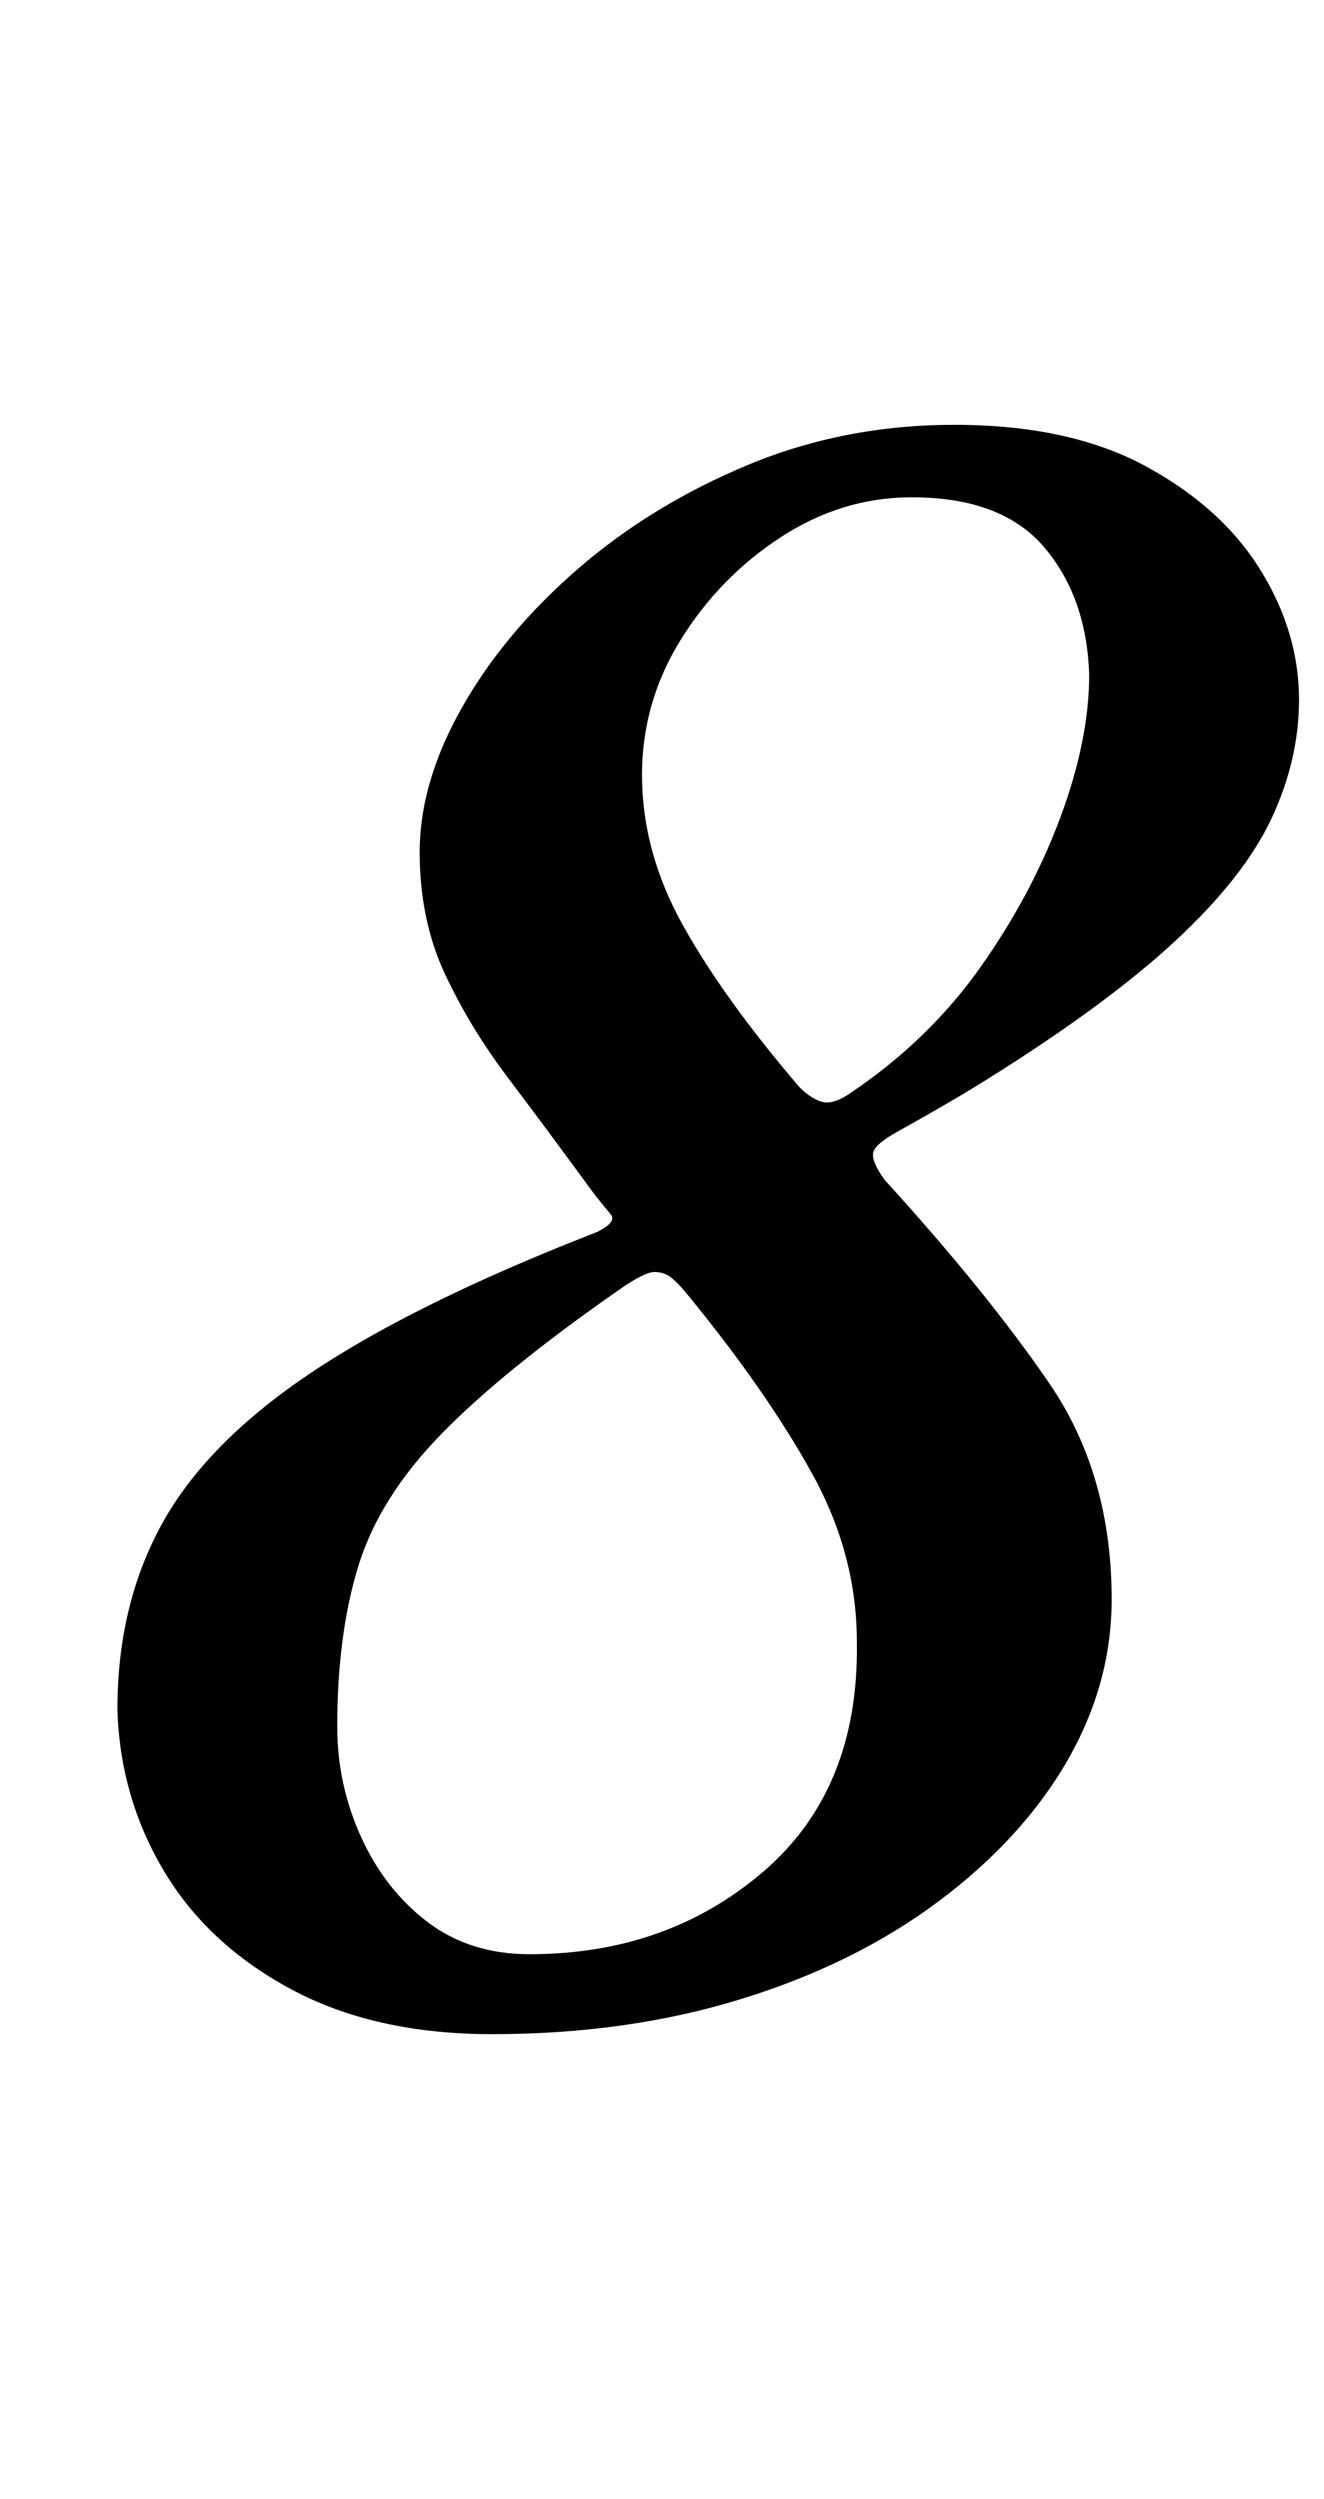 <?xml version="1.0" standalone="no"?>
<!DOCTYPE svg PUBLIC "-//W3C//DTD SVG 1.1//EN" "http://www.w3.org/Graphics/SVG/1.1/DTD/svg11.dtd" >
<svg xmlns="http://www.w3.org/2000/svg" xmlns:xlink="http://www.w3.org/1999/xlink" version="1.1" viewBox="-10 0 530 1000">
  <g transform="matrix(1 0 0 -1 0 800)">
   <path fill="currentColor"
d="M187 -14q-47 0 -80.5 18t-51 47.5t-18.5 64.5q0 42 18 74.5t60 60.5t114 56q8 4 5.5 7t-6.5 8q-19 26 -34.5 46.5t-25.5 42t-10 48.5q0 28 17 58t46.5 55.5t68 41.5t82.5 16q46 0 76.5 -16.5t46 -41.5t15.5 -52q0 -24 -11 -47.5t-38.5 -49t-75.5 -55.5q-8 -5 -17.5 -10.5
t-18.5 -10.5t-9.5 -8.5t4.5 -10.5q41 -45 66 -81.5t25 -86.5q0 -34 -18 -65t-51.5 -56t-79 -39t-99.5 -14zM202 18q55 0 93.5 33t37.5 92q0 35 -18 67.5t-49 70.5q-4 5 -7 7.5t-7 2.5t-14 -7q-46 -32 -71 -57.5t-33.5 -53t-8.5 -64.5q0 -23 9.5 -44t26.5 -34t41 -13z
M331 363q31 21 51.5 50t32 60t11.5 57q-1 31 -18 51t-53 20q-28 0 -52.5 -16t-40 -41t-15.5 -54q0 -31 16.5 -60.5t46.5 -64.5q5 -5 9.5 -6t11.5 4z" />
  </g>

</svg>
